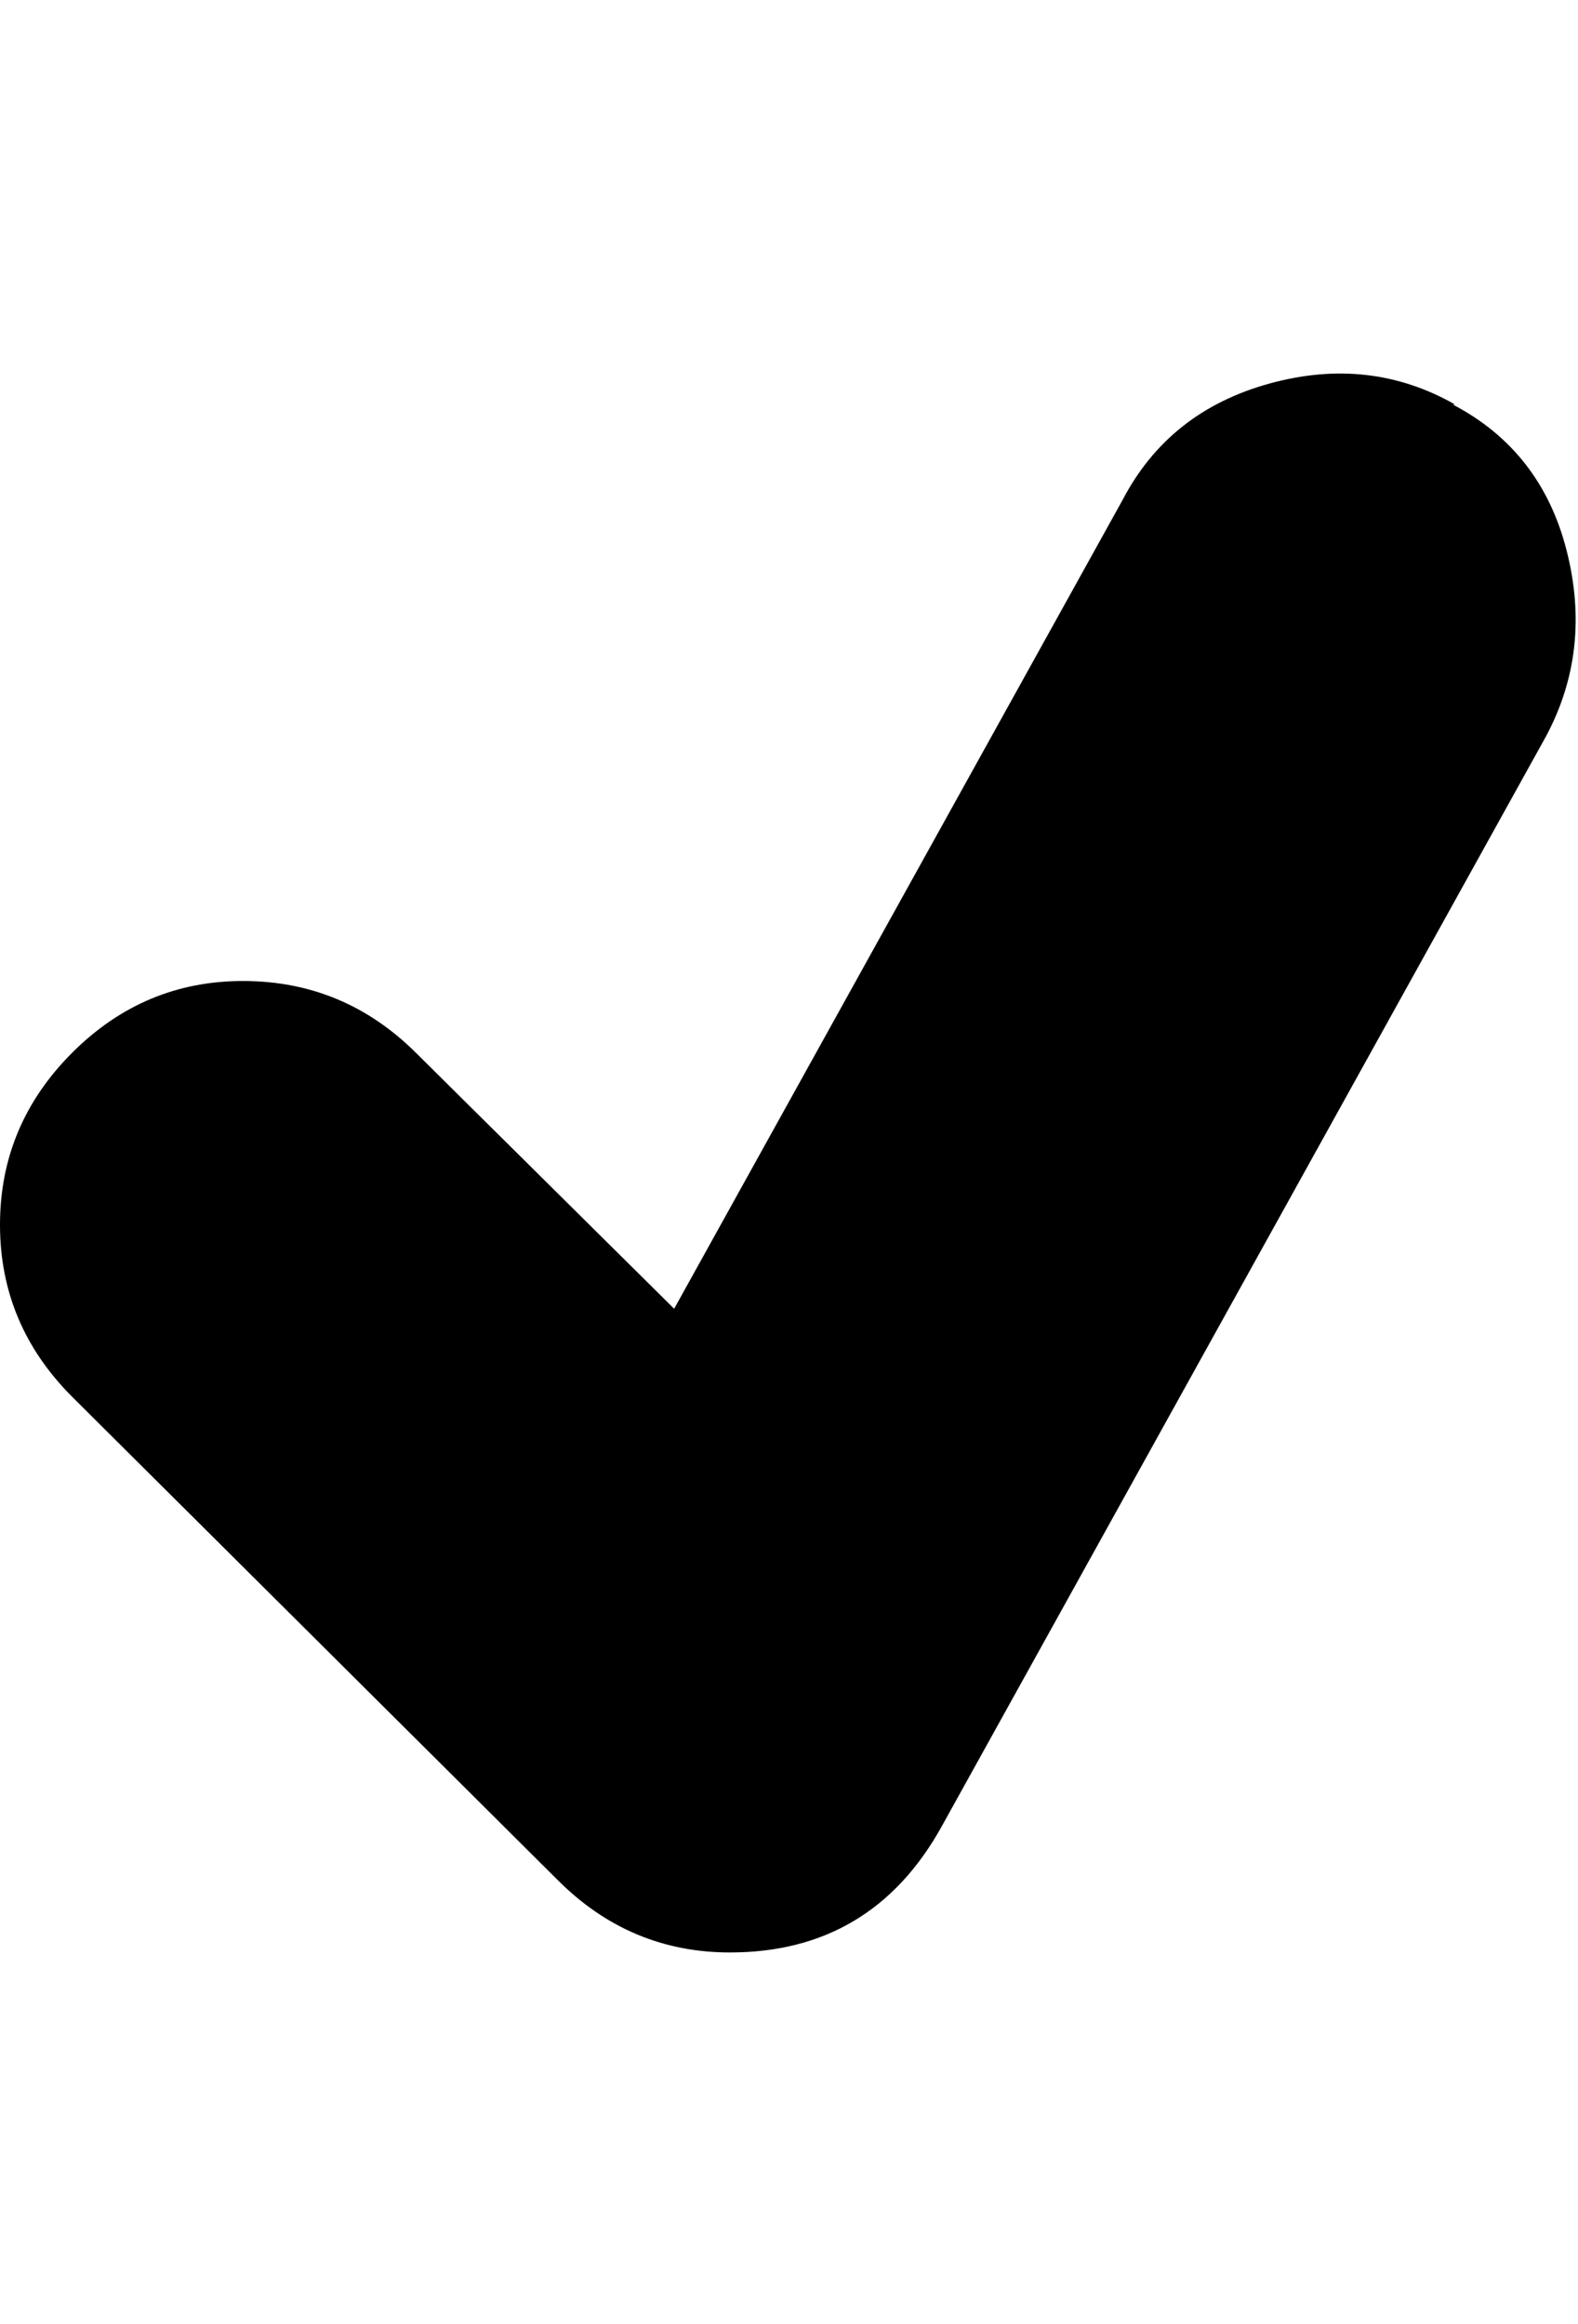 <svg height="512" width="347.6" xmlns="http://www.w3.org/2000/svg"><path d="m320 89.1q19.5 10.2 25.1 32.2t-4.6 41l-133.1 240.1q-15.4 27.7-46.6 27.7-22 0-37.9-15.9l-107-106.5q-15.9-15.9-15.9-37.9t15.9-37.9 37.9-15.8 37.8 15.8l56.9 56.4 98.8-178.2q10.2-19.5 32.3-25.6t40.9 4.6z" /></svg>